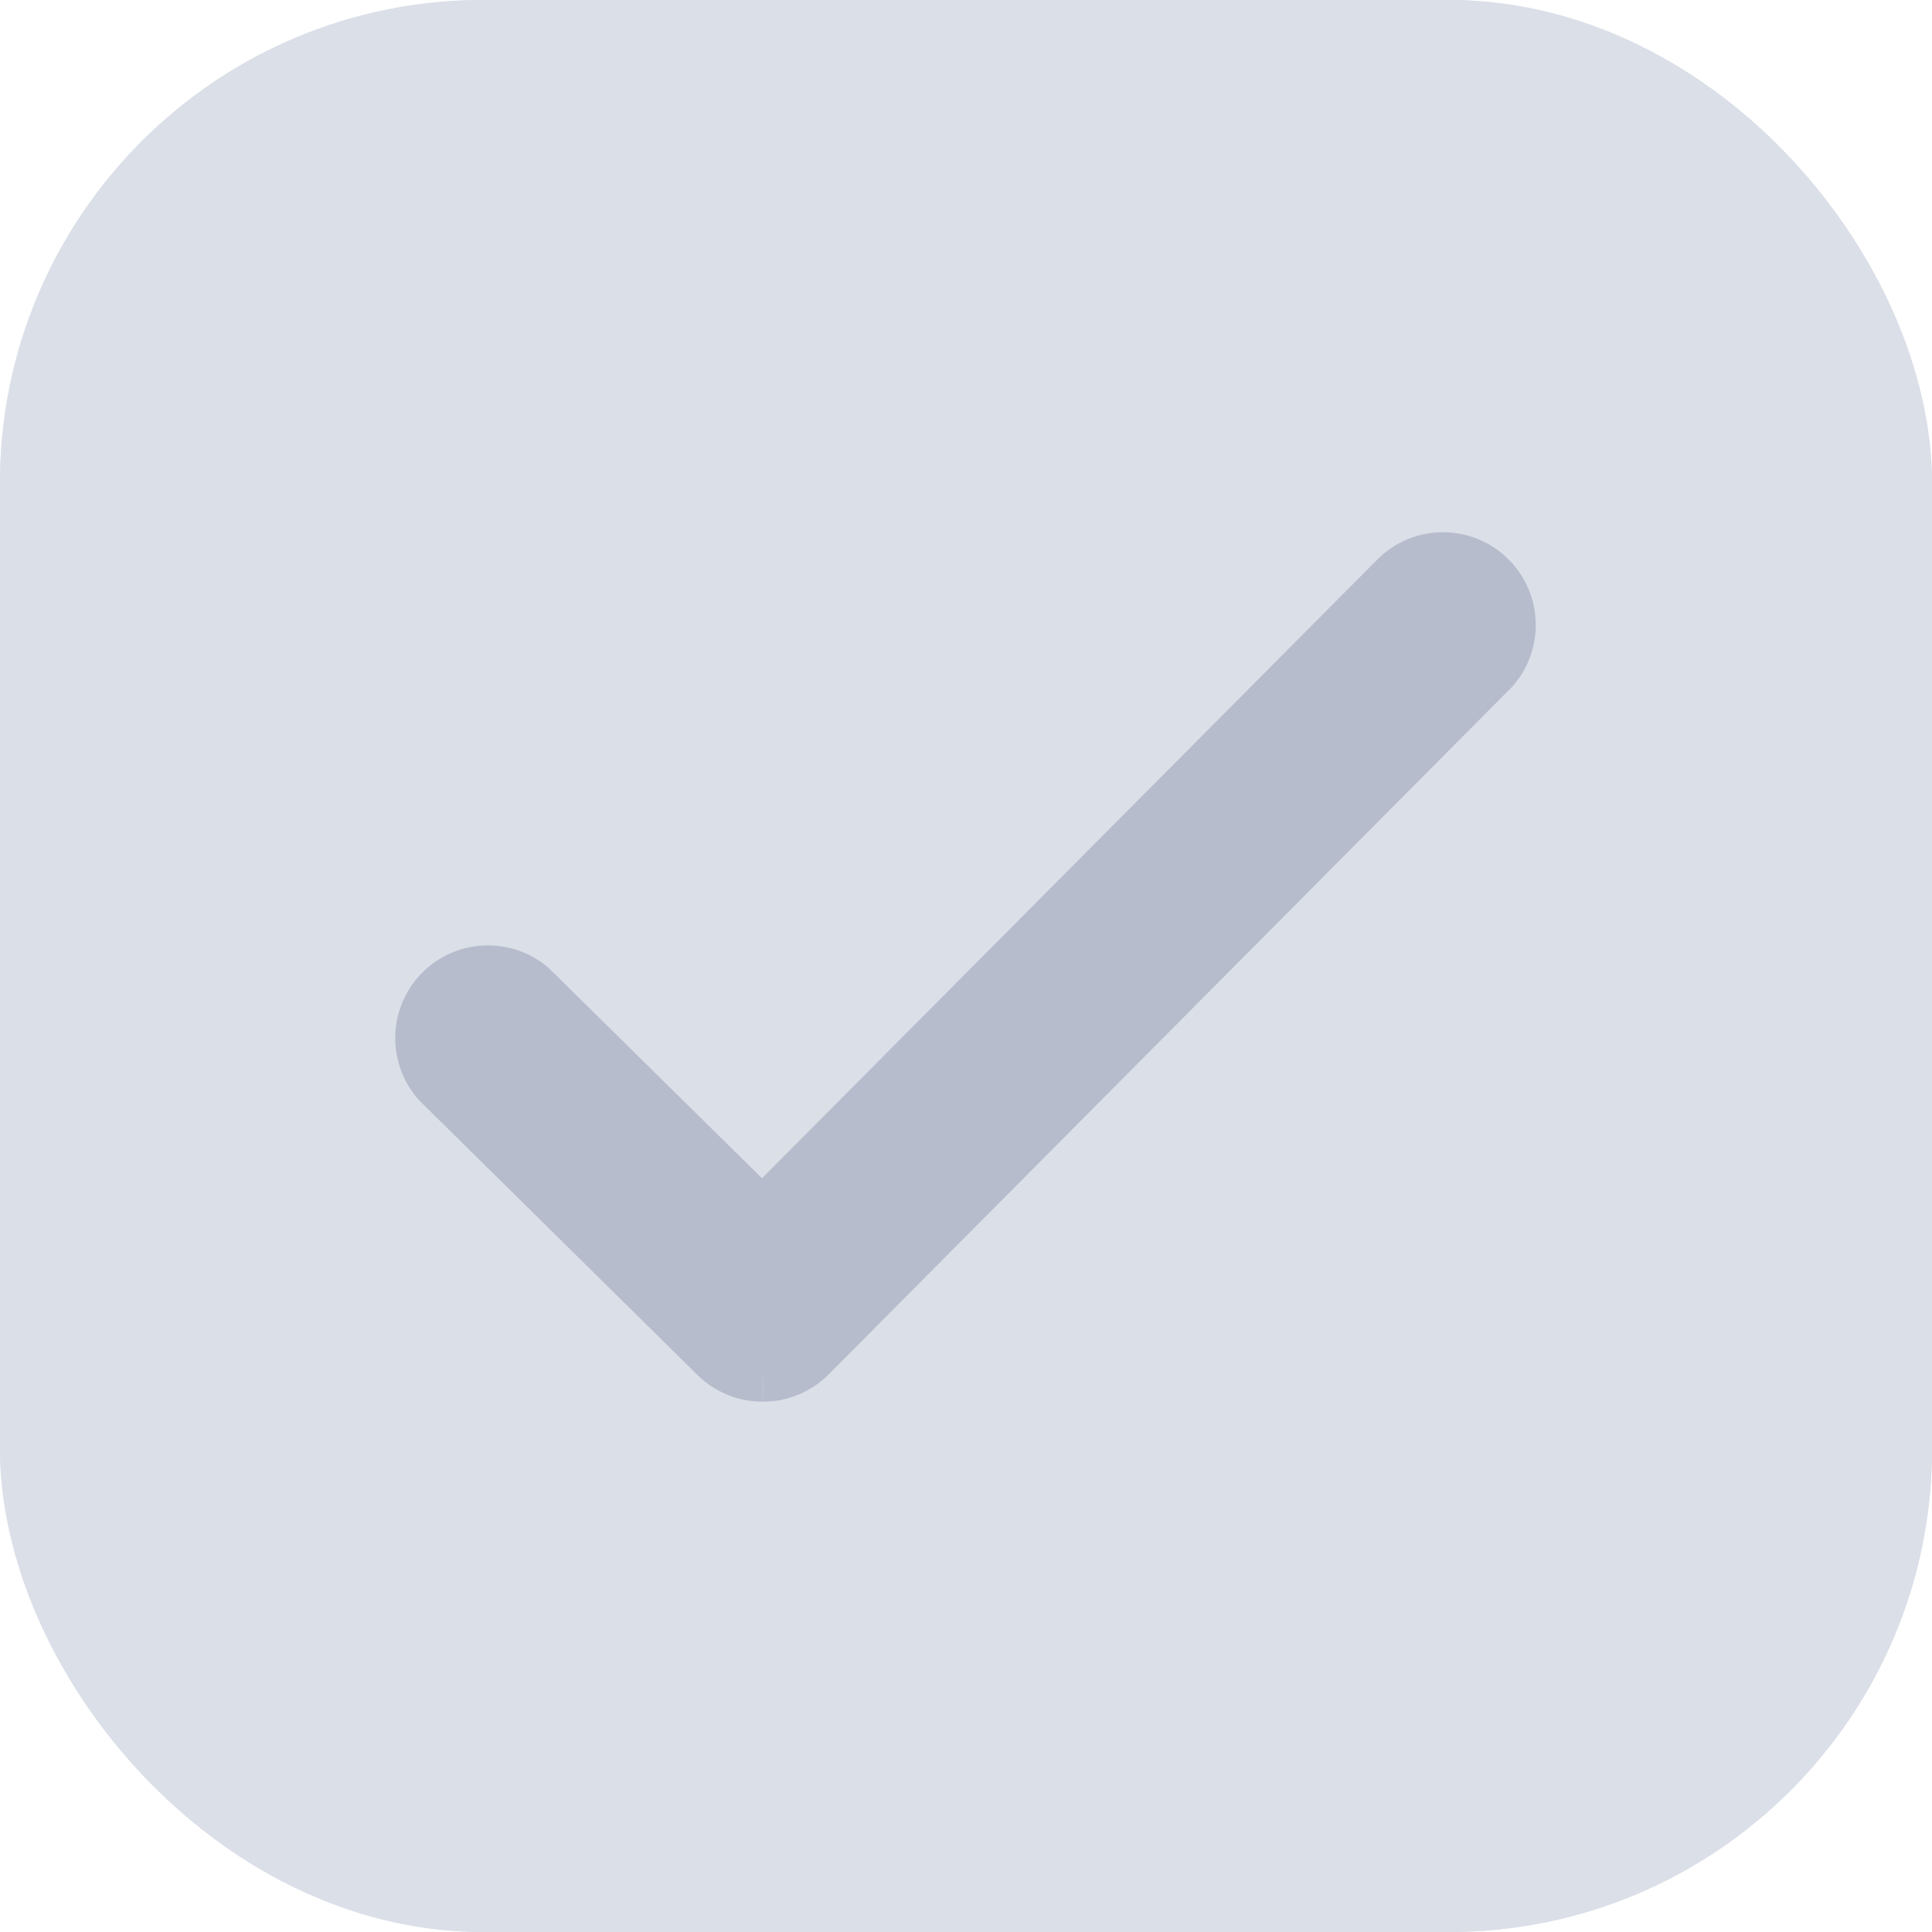 <svg xmlns="http://www.w3.org/2000/svg" xmlns:xlink="http://www.w3.org/1999/xlink" width="16" height="16" viewBox="0 0 16 16">
  <defs>
    <clipPath id="clip-path">
      <rect id="Rectangle_1122" data-name="Rectangle 1122" width="13.065" height="10.815" transform="translate(-2 -2)" fill="#d6dae3" stroke="#0d90f3" stroke-width="0.5"/>
    </clipPath>
  </defs>
  <g id="Group_14855" data-name="Group 14855" transform="translate(-141 -172)">
    <g id="Rectangle_1136" data-name="Rectangle 1136" transform="translate(141 172)" fill="#dbdfe8" stroke="#dbdfe8" stroke-width="1">
      <rect width="16" height="16" rx="4" stroke="none"/>
      <rect x="0.5" y="0.5" width="15" height="15" rx="3.5" fill="none"/>
    </g>
    <g id="Group_14811" data-name="Group 14811" transform="translate(144.468 176.593)">
      <g id="Group_14795" data-name="Group 14795" clip-path="url(#clip-path)">
        <path id="Path_2507" data-name="Path 2507" d="M2.849,6.815a.568.568,0,0,1-.4-.163l-2.3-2.27a.568.568,0,0,1,.795-.808l1.9,1.873L8.088.174a.568.568,0,0,1,.819.786L8.892.975,3.251,6.65a.568.568,0,0,1-.4.165" transform="translate(0 0)" fill="#b6bccb" stroke="#b6bccb" stroke-width="0.4"/>
      </g>
    </g>
  </g>
</svg>

